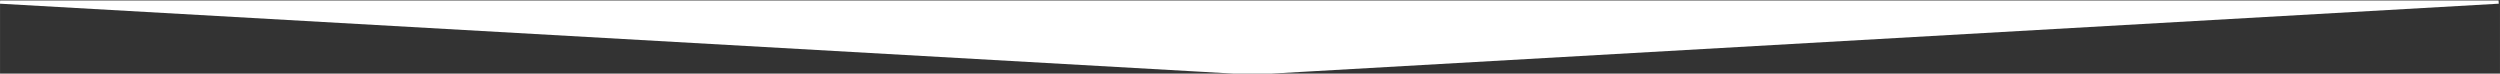 <?xml version="1.0" encoding="UTF-8" standalone="no"?>
<!-- Created with Inkscape (http://www.inkscape.org/) -->

<svg
   width="1300.556"
   height="38.286"
   viewBox="0 0 344.105 10.13"
   version="1.1"
   id="svg5"
   sodipodi:docname="nav-design.svg"
   inkscape:version="1.3 (0e150ed, 2023-07-21)"
   xmlns:inkscape="http://www.inkscape.org/namespaces/inkscape"
   xmlns:sodipodi="http://sodipodi.sourceforge.net/DTD/sodipodi-0.dtd"
   xmlns="http://www.w3.org/2000/svg"
   xmlns:svg="http://www.w3.org/2000/svg">
  <rect x="0" y="0" width="344.105" height="10.13" fill="#333333" stroke="none"/>
  <sodipodi:namedview
     id="namedview1"
     pagecolor="#ffffff"
     bordercolor="#666666"
     borderopacity="1.0"
     inkscape:showpageshadow="2"
     inkscape:pageopacity="0.0"
     inkscape:pagecheckerboard="0"
     inkscape:deskcolor="#d1d1d1"
     inkscape:zoom="0.43212283"
     inkscape:cx="650.27808"
     inkscape:cy="18.513255"
     inkscape:window-width="1243"
     inkscape:window-height="689"
     inkscape:window-x="0"
     inkscape:window-y="0"
     inkscape:window-maximized="1"
     inkscape:current-layer="svg5" />
  <defs
     id="defs2" />
  <g
     id="layer1"
     transform="matrix(0.662,0,0,0.449,-2.53,-26.442)"
     style="stroke:#ffffff;stroke-width:1;stroke-miterlimit:4;stroke-dasharray:none;stroke-opacity:1;fill:#ffffff;fill-opacity:1">
    <path
       style="fill:#ffffff;fill-opacity:1;stroke:#ffffff;stroke-width:1;stroke-linecap:butt;stroke-linejoin:miter;stroke-miterlimit:4;stroke-dasharray:none;stroke-opacity:1"
       d="M 3.843,59.524 H 523.324 L 264.24,81.281 Z"
       id="path2769" />
  </g>
</svg>
